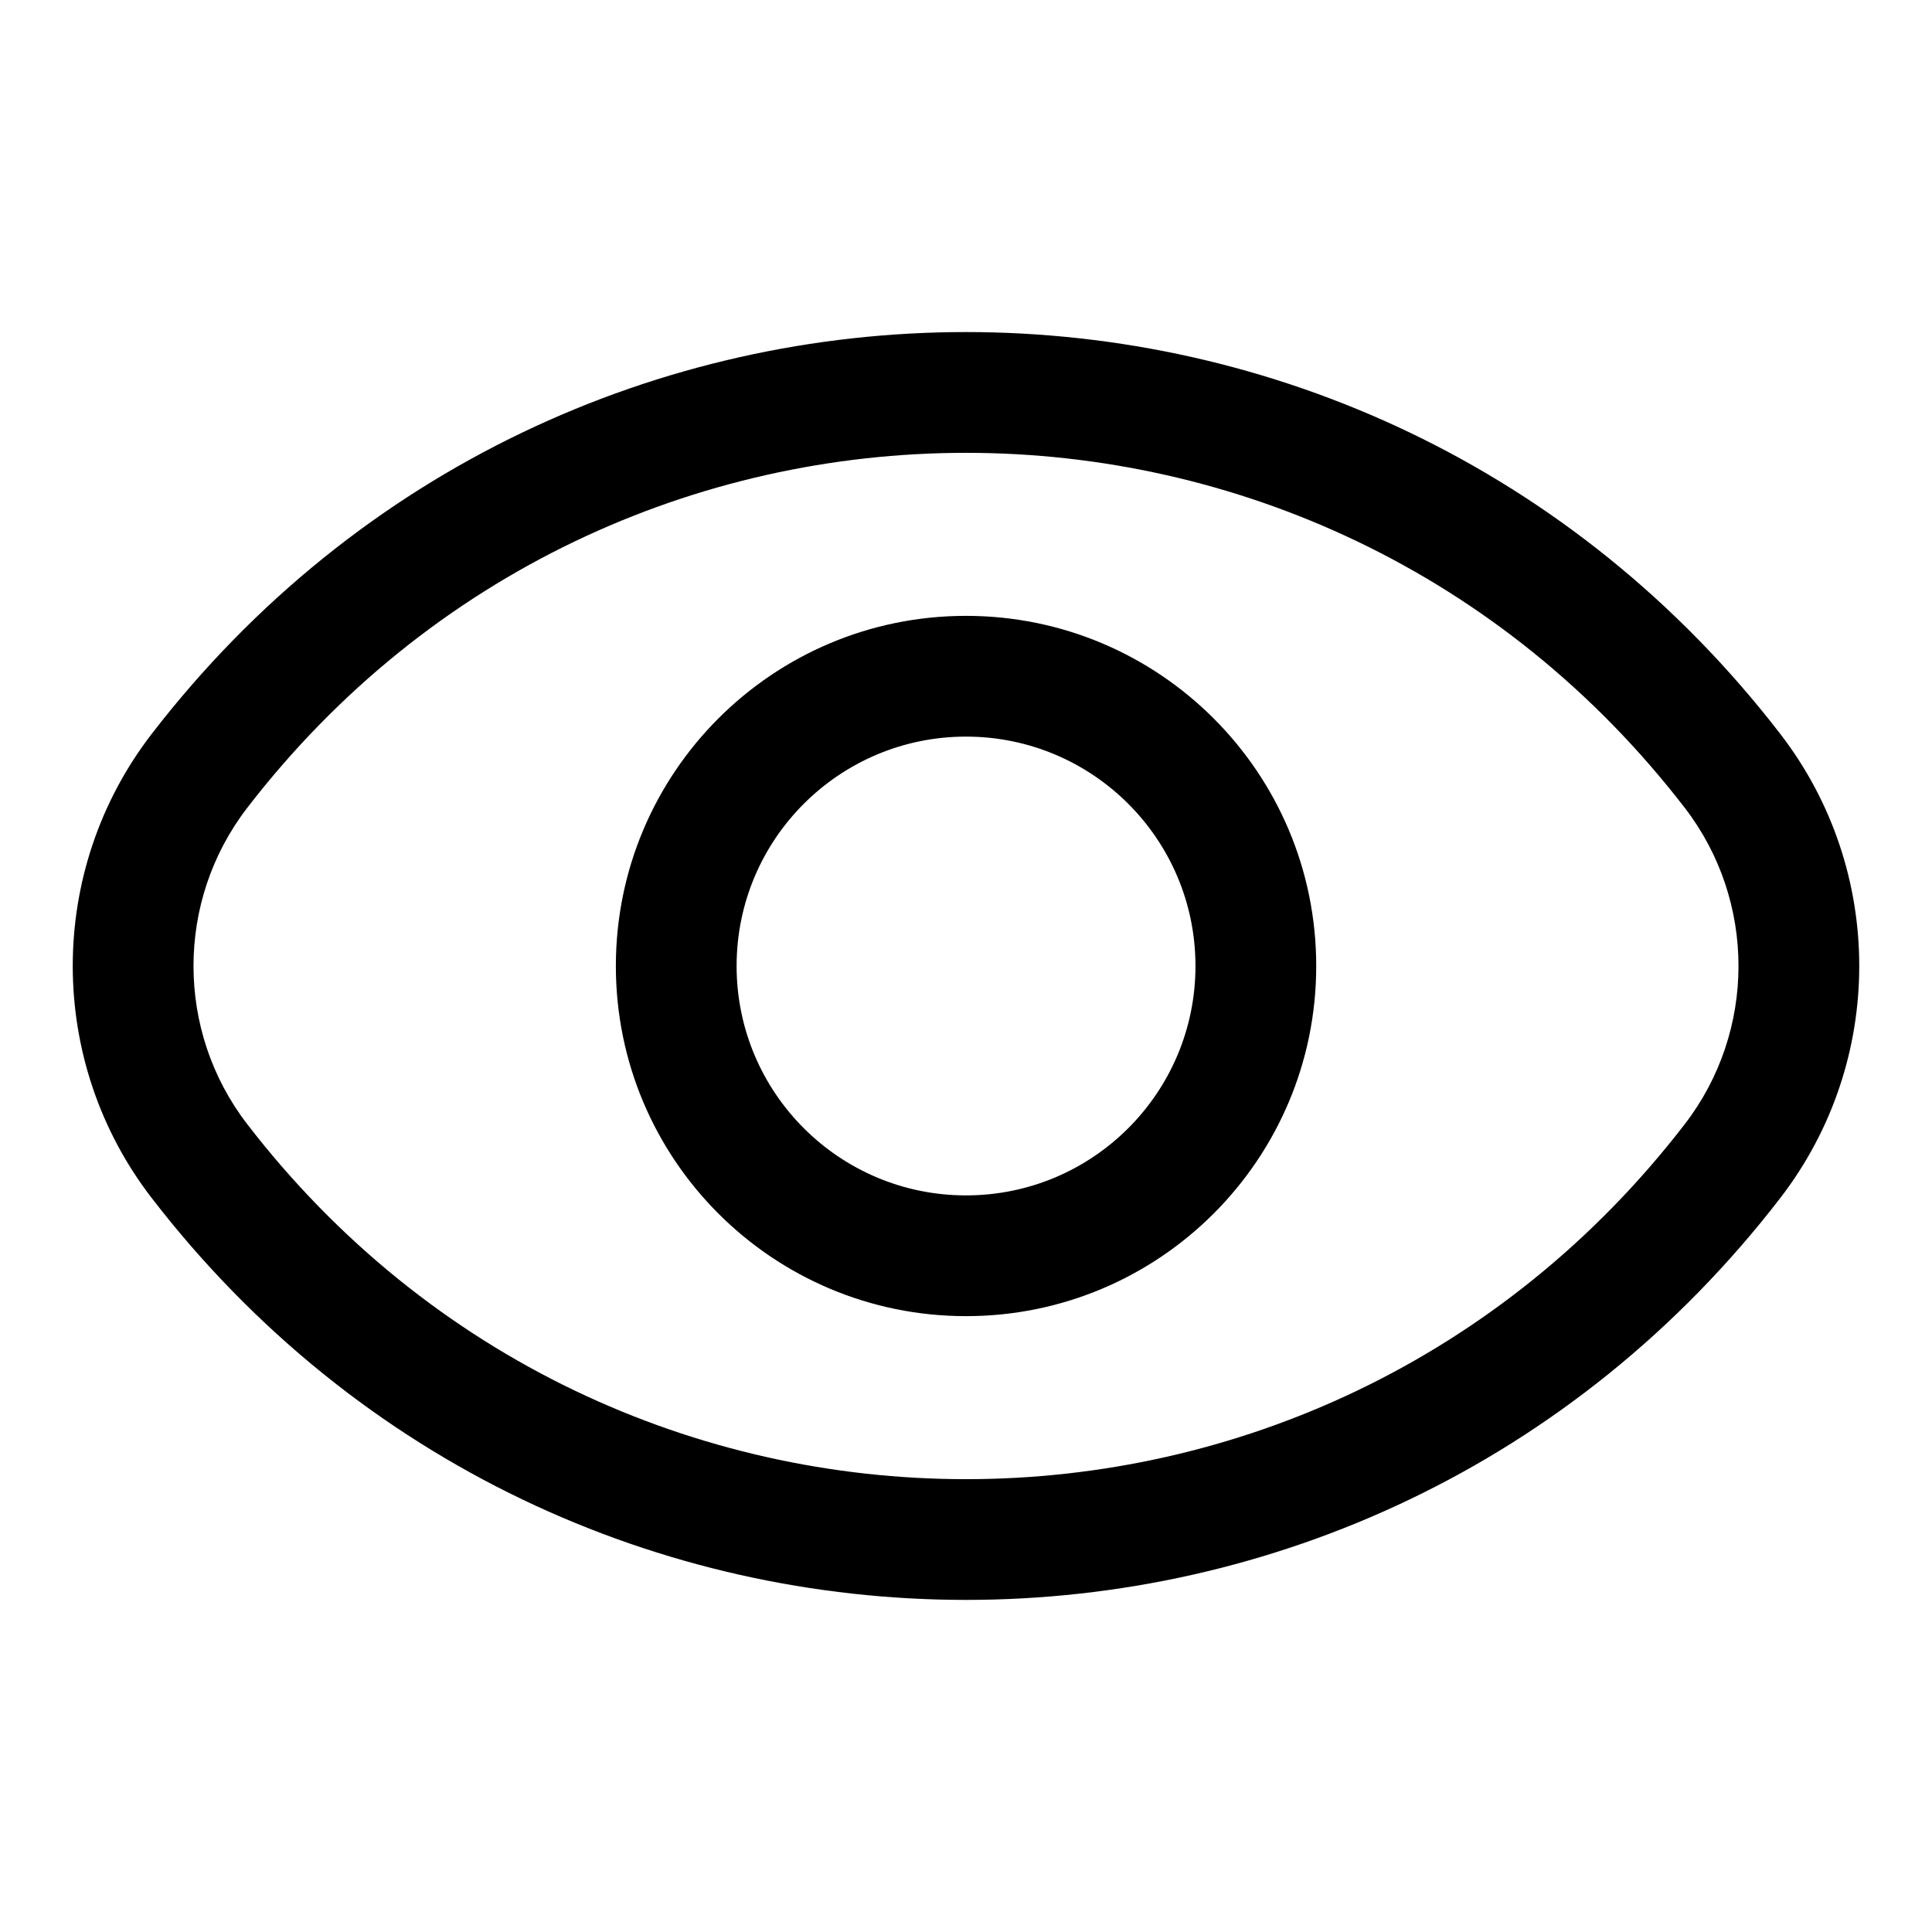 <svg xmlns="http://www.w3.org/2000/svg" width="768" height="768" fill="none"><path fill="#000" d="M60.25 476.157c164.159 213.105 483.341 213.104 647.5 0 41.774-54.236 41.778-130.11 0-184.344-164.159-213.087-483.341-213.087-647.5 0-41.778 54.234-41.774 130.108 0 184.344m609.469-29.282c-144.944 188.157-426.494 188.157-571.438 0-28.48-36.972-28.48-88.778 0-125.75 144.944-188.157 426.494-188.157 571.438 0 28.48 36.972 28.48 88.778 0 125.75M475.219 384c0 50.369-40.851 91.188-91.219 91.188-50.363-.007-91.187-40.823-91.187-91.188.001-50.362 40.825-91.18 91.187-91.187 50.367 0 91.217 40.82 91.219 91.187m48 0c-.002-76.876-62.342-139.187-139.219-139.187-76.871.007-139.186 62.315-139.187 139.187 0 76.874 62.315 139.181 139.187 139.188 76.878 0 139.219-62.31 139.219-139.188"/></svg>
